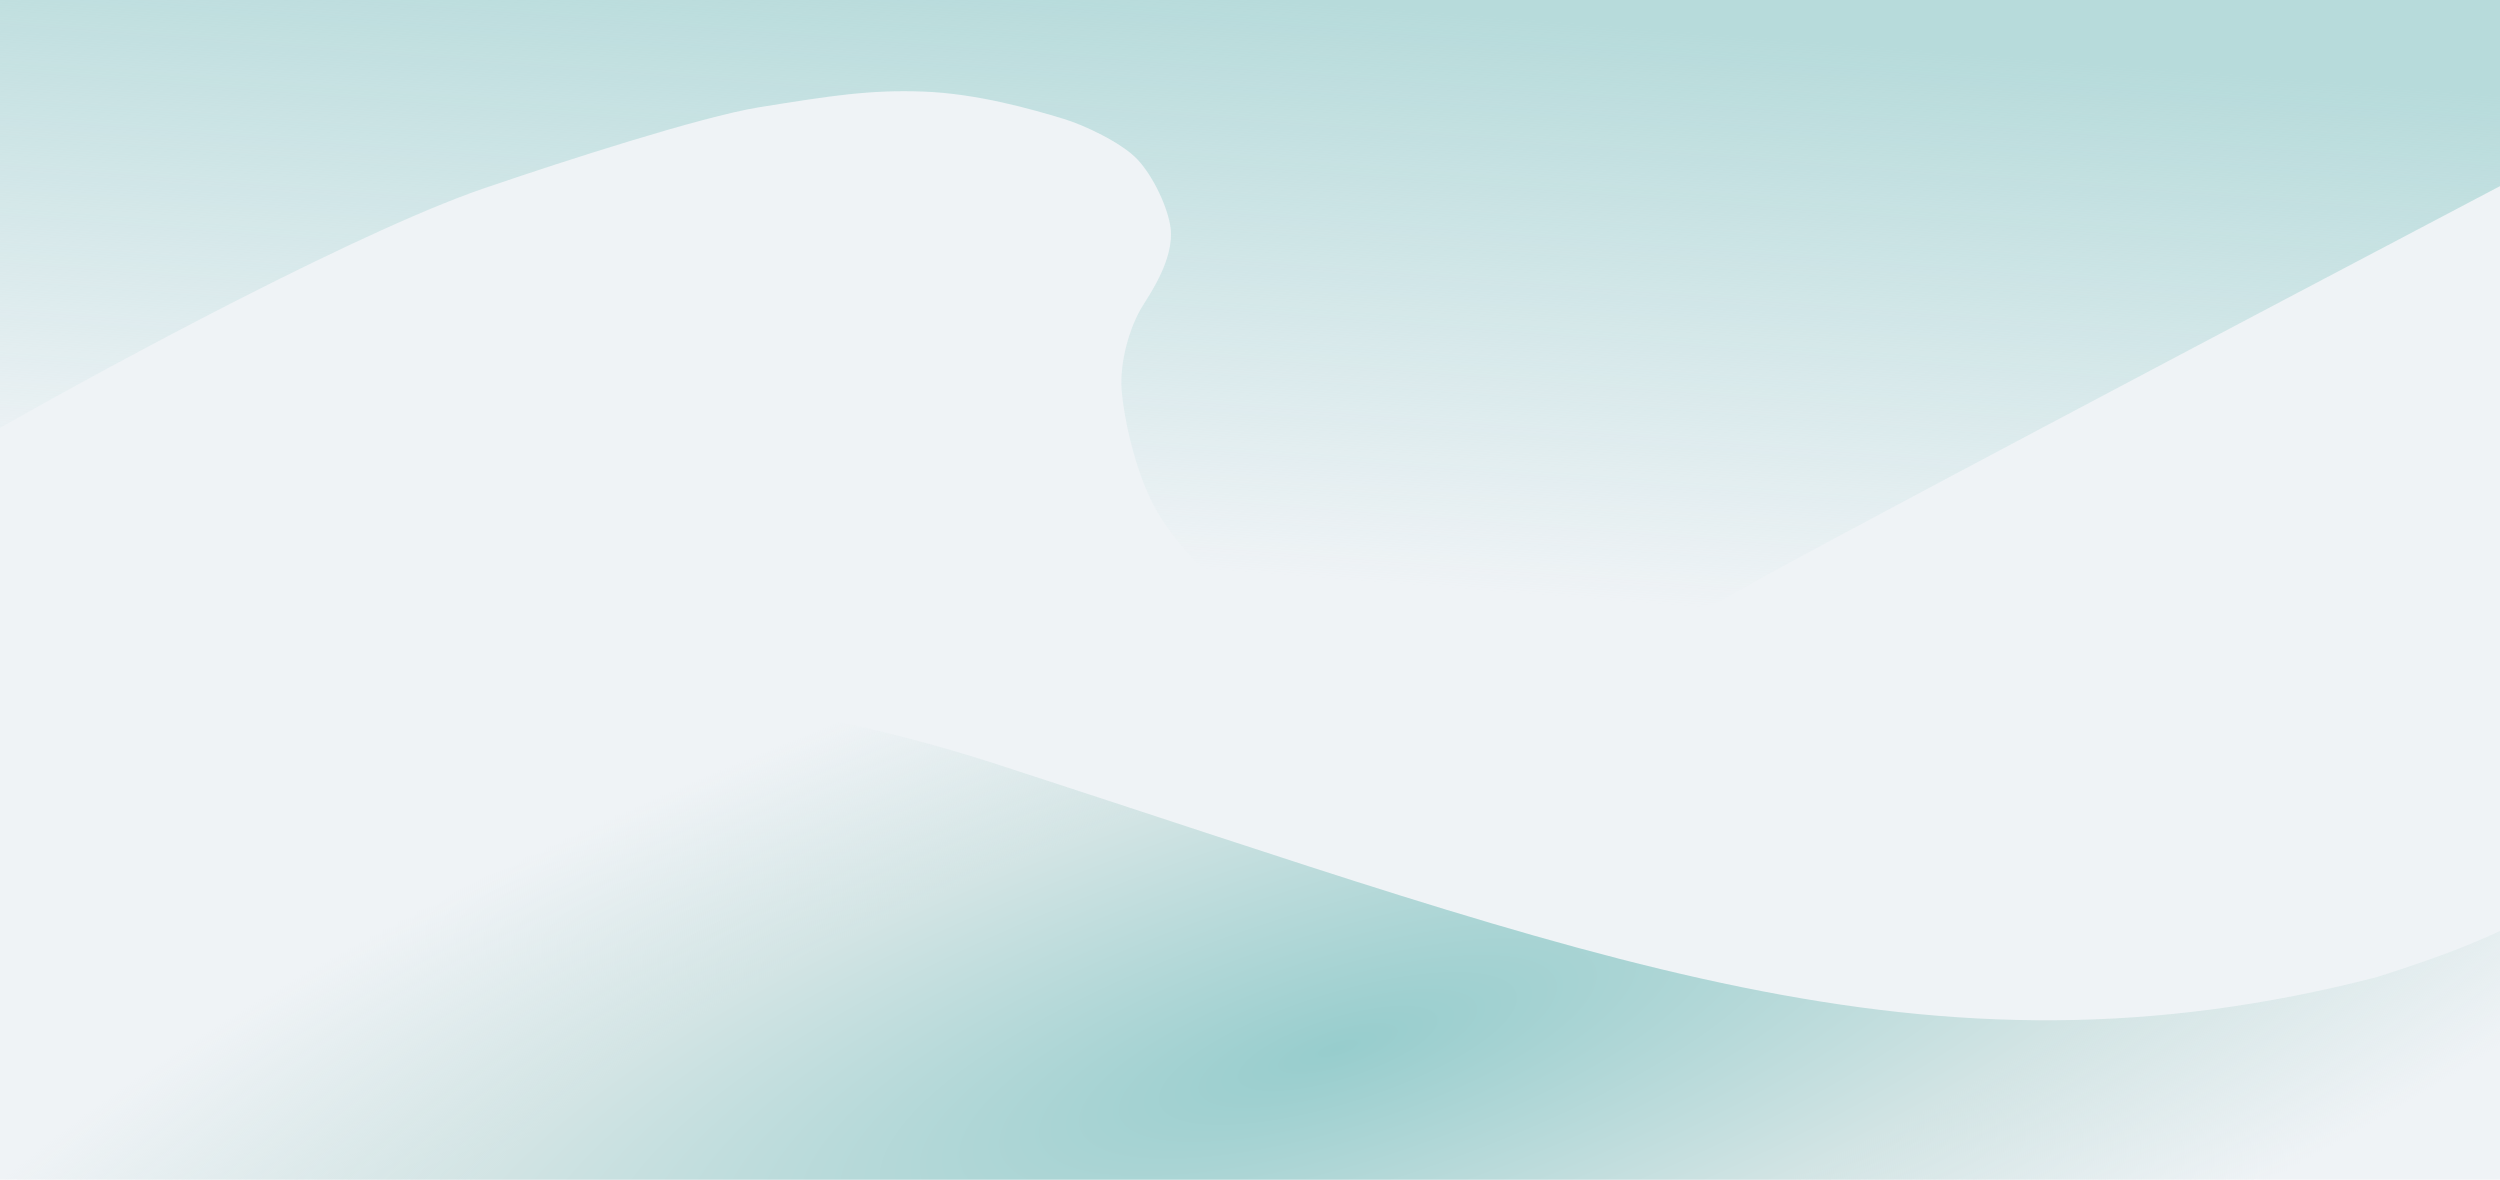 <svg width="1920" height="906" viewBox="0 0 1920 906" fill="none" xmlns="http://www.w3.org/2000/svg">
<rect x="-92" y="-78" width="2145" height="1039" fill="#EFF3F6"/>
<path d="M582.884 82.408C538.707 89.482 429.13 125.014 379.864 141.895C285.014 172.272 86.434 279.422 -1 329.2V-2H1922V141.895C1735.49 239.969 1355.01 440.779 1325.12 459.429C1287.77 482.742 1224.43 497.212 1174.08 504.447C1123.73 511.682 1066.07 502.839 1007.6 486.761C949.131 470.684 910.151 426.47 891.473 397.53C872.796 368.59 863.051 321.161 861.427 299.456C859.802 277.752 867.639 250.962 877.5 235C883.392 225.462 902 198.5 899 175C897.017 159.468 885.789 135.5 873.608 122.5C861.427 109.5 832.5 96 816.762 91.251C792.473 83.92 750.984 71.957 709.568 70.35C668.211 68.744 638.191 73.552 583.12 82.37L582.884 82.408Z" fill="url(#paint0_linear_335_496)"/>
<path d="M766.117 587.1C399.351 468.015 72.553 553.025 -45 610.415V1440.78C240.654 1315.24 353.505 1309.86 545.705 1304.48C737.904 1299.1 921.287 1309.86 1072.93 1356.49C1224.57 1403.12 1385.03 1444.37 1577.23 1440.78C1730.99 1437.91 1885.81 1383.39 1944 1356.49V703.674C1901.68 724.28 1878.76 733.247 1825.86 750.304C1478.49 839.976 1224.57 735.956 766.117 587.1Z" fill="url(#paint1_radial_335_496)"/>
<defs>
<linearGradient id="paint0_linear_335_496" x1="960.5" y1="-2" x2="926.5" y2="437.5" gradientUnits="userSpaceOnUse">
<stop stop-color="#B7DBDB"/>
<stop offset="1" stop-color="#B7DBDB" stop-opacity="0"/>
</linearGradient>
<radialGradient id="paint1_radial_335_496" cx="0" cy="0" r="1" gradientUnits="userSpaceOnUse" gradientTransform="translate(1027 805.5) rotate(162.94) scale(1218.62 364.18)">
<stop stop-color="#97CDCD"/>
<stop offset="0.595" stop-color="#D2E4E4"/>
<stop offset="1" stop-color="#D2E4E4" stop-opacity="0"/>
</radialGradient>
</defs>
</svg>
